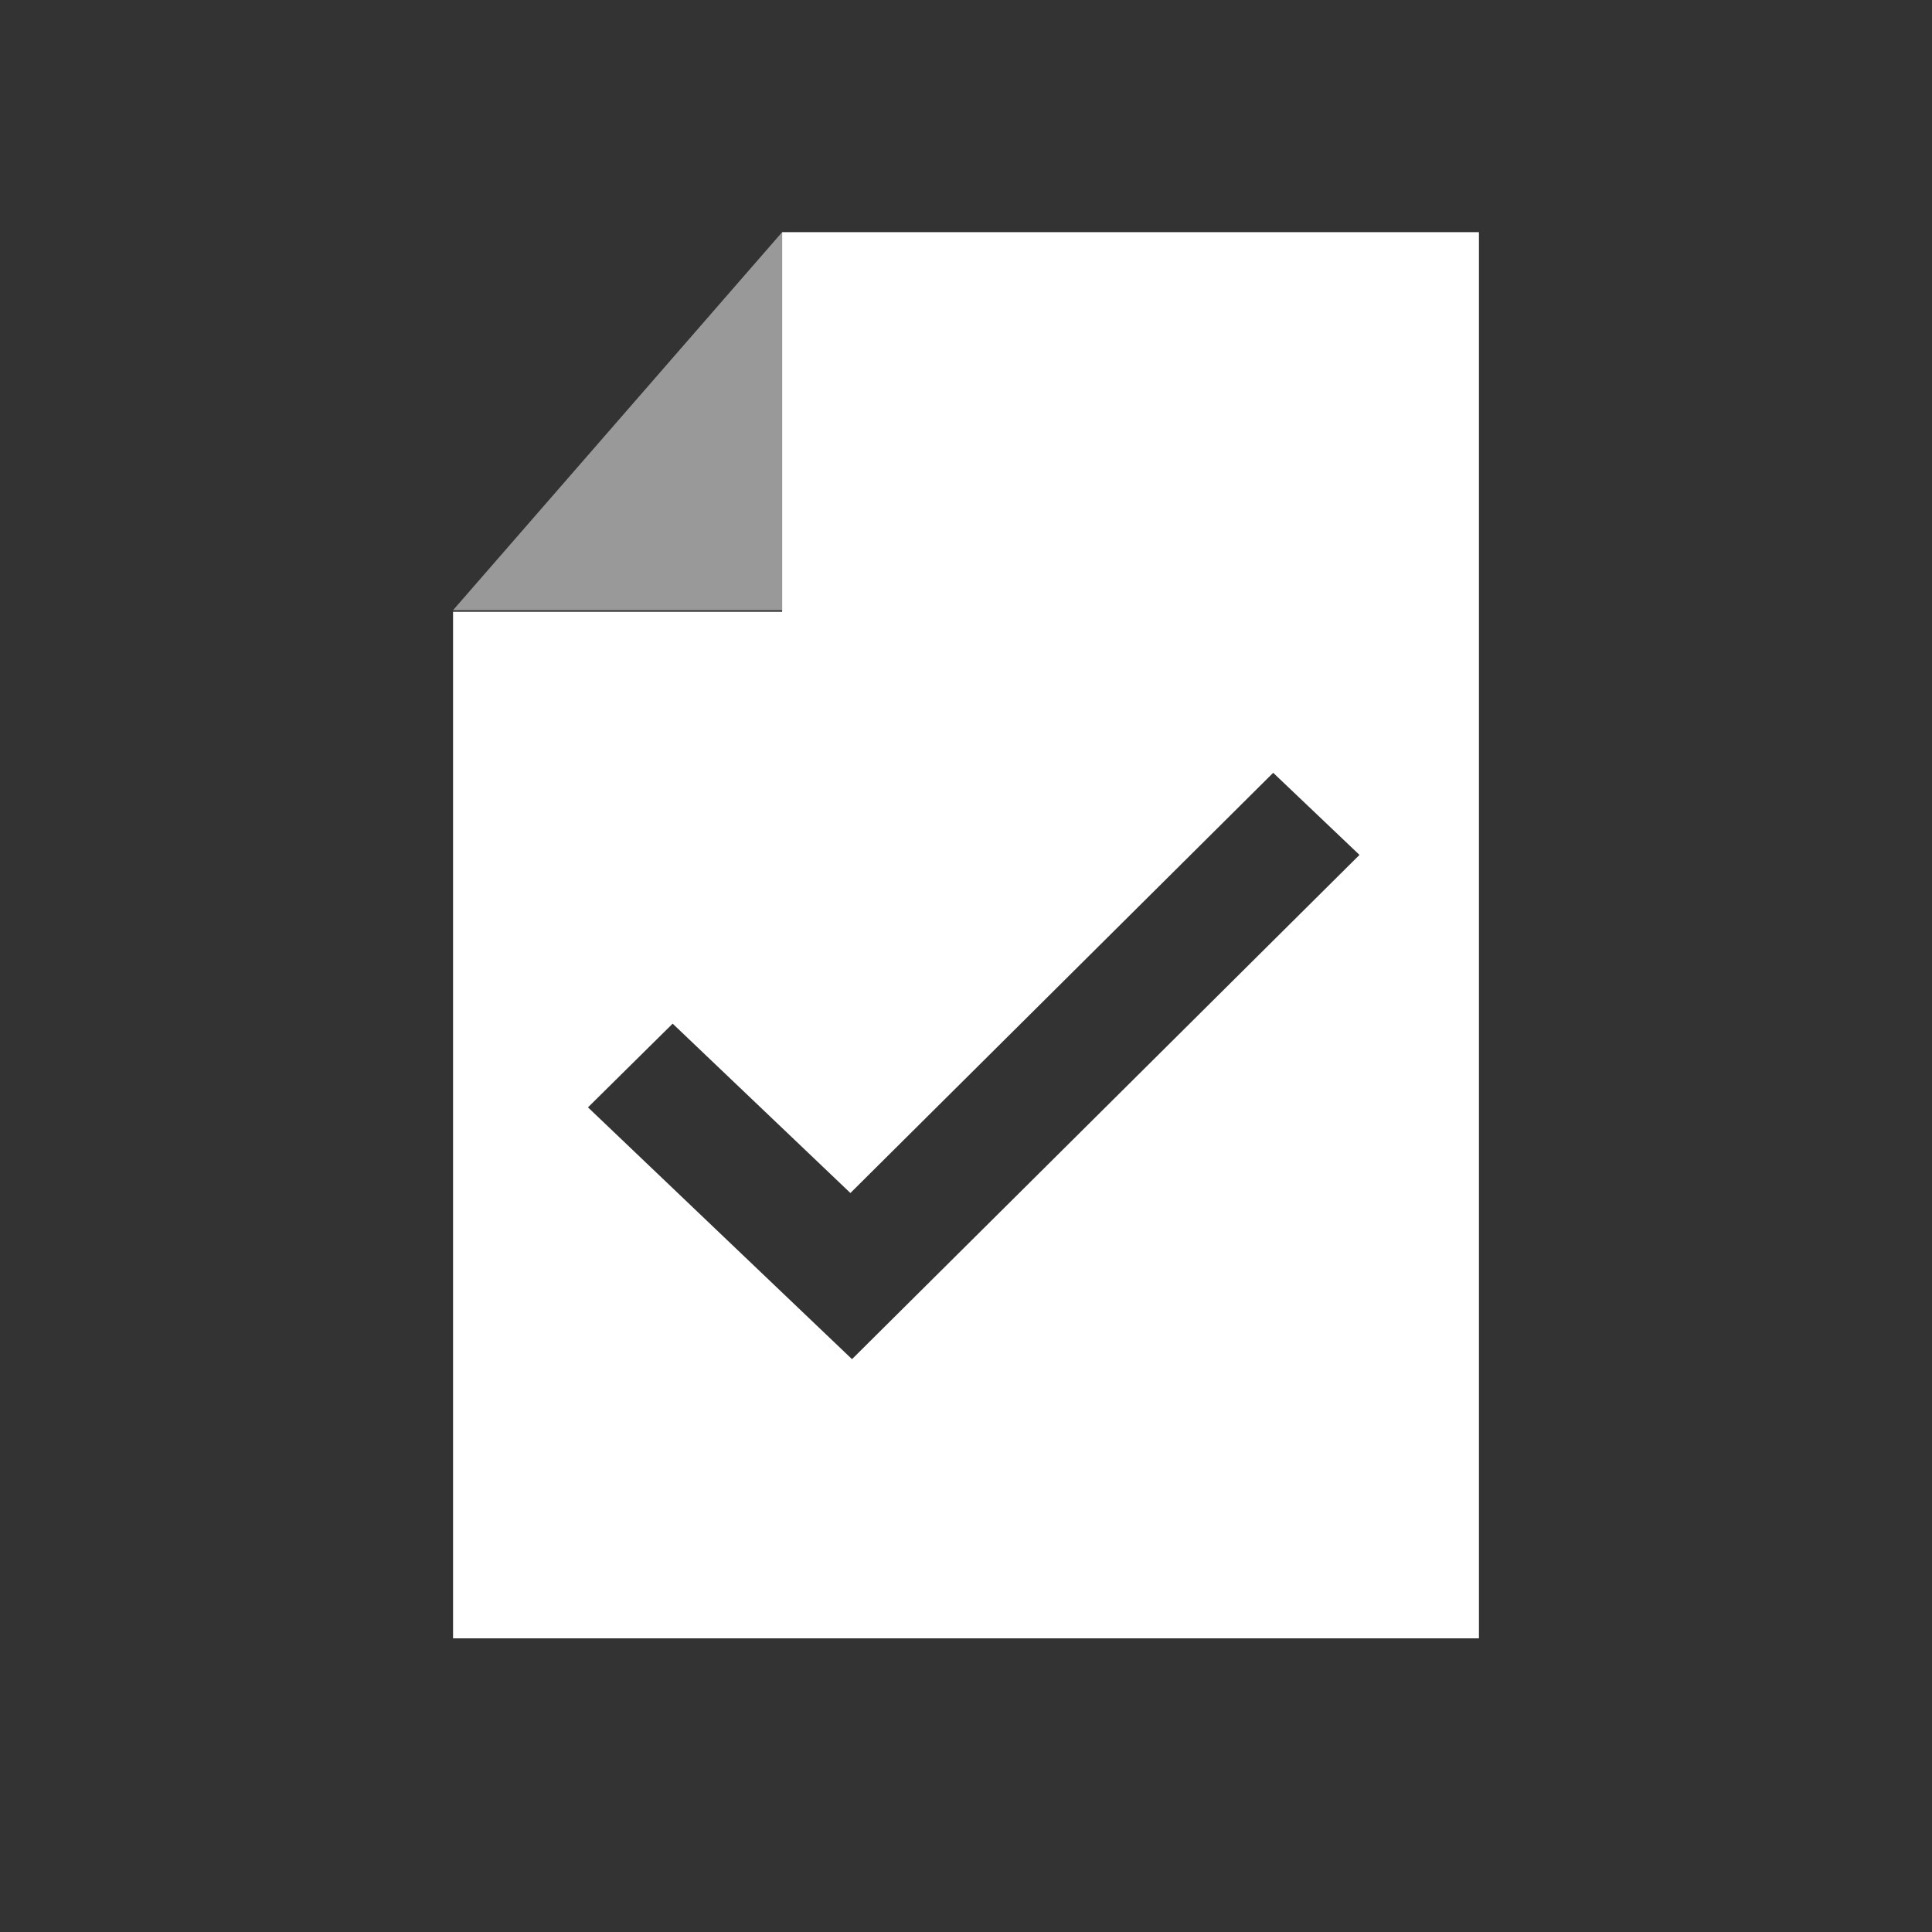 <svg id="Ebene_1" data-name="Ebene 1" xmlns="http://www.w3.org/2000/svg" viewBox="0 0 60 60"><rect x="0" y="0" width="60" height="60" fill="#333333" stroke="none"/><title>attribute-</title><polygon points="24.29 7.21 14.07 18.95 24.29 18.95 24.29 7.21" fill="#fff" opacity="0.5"/><path d="M24.29,7.21V19H14.07V50.88H45.93V7.21Zm2.17,35-8.2-7.82,2.63-2.6,5.52,5.26L39.54,24l2.68,2.55Z" fill="#fff"/></svg>